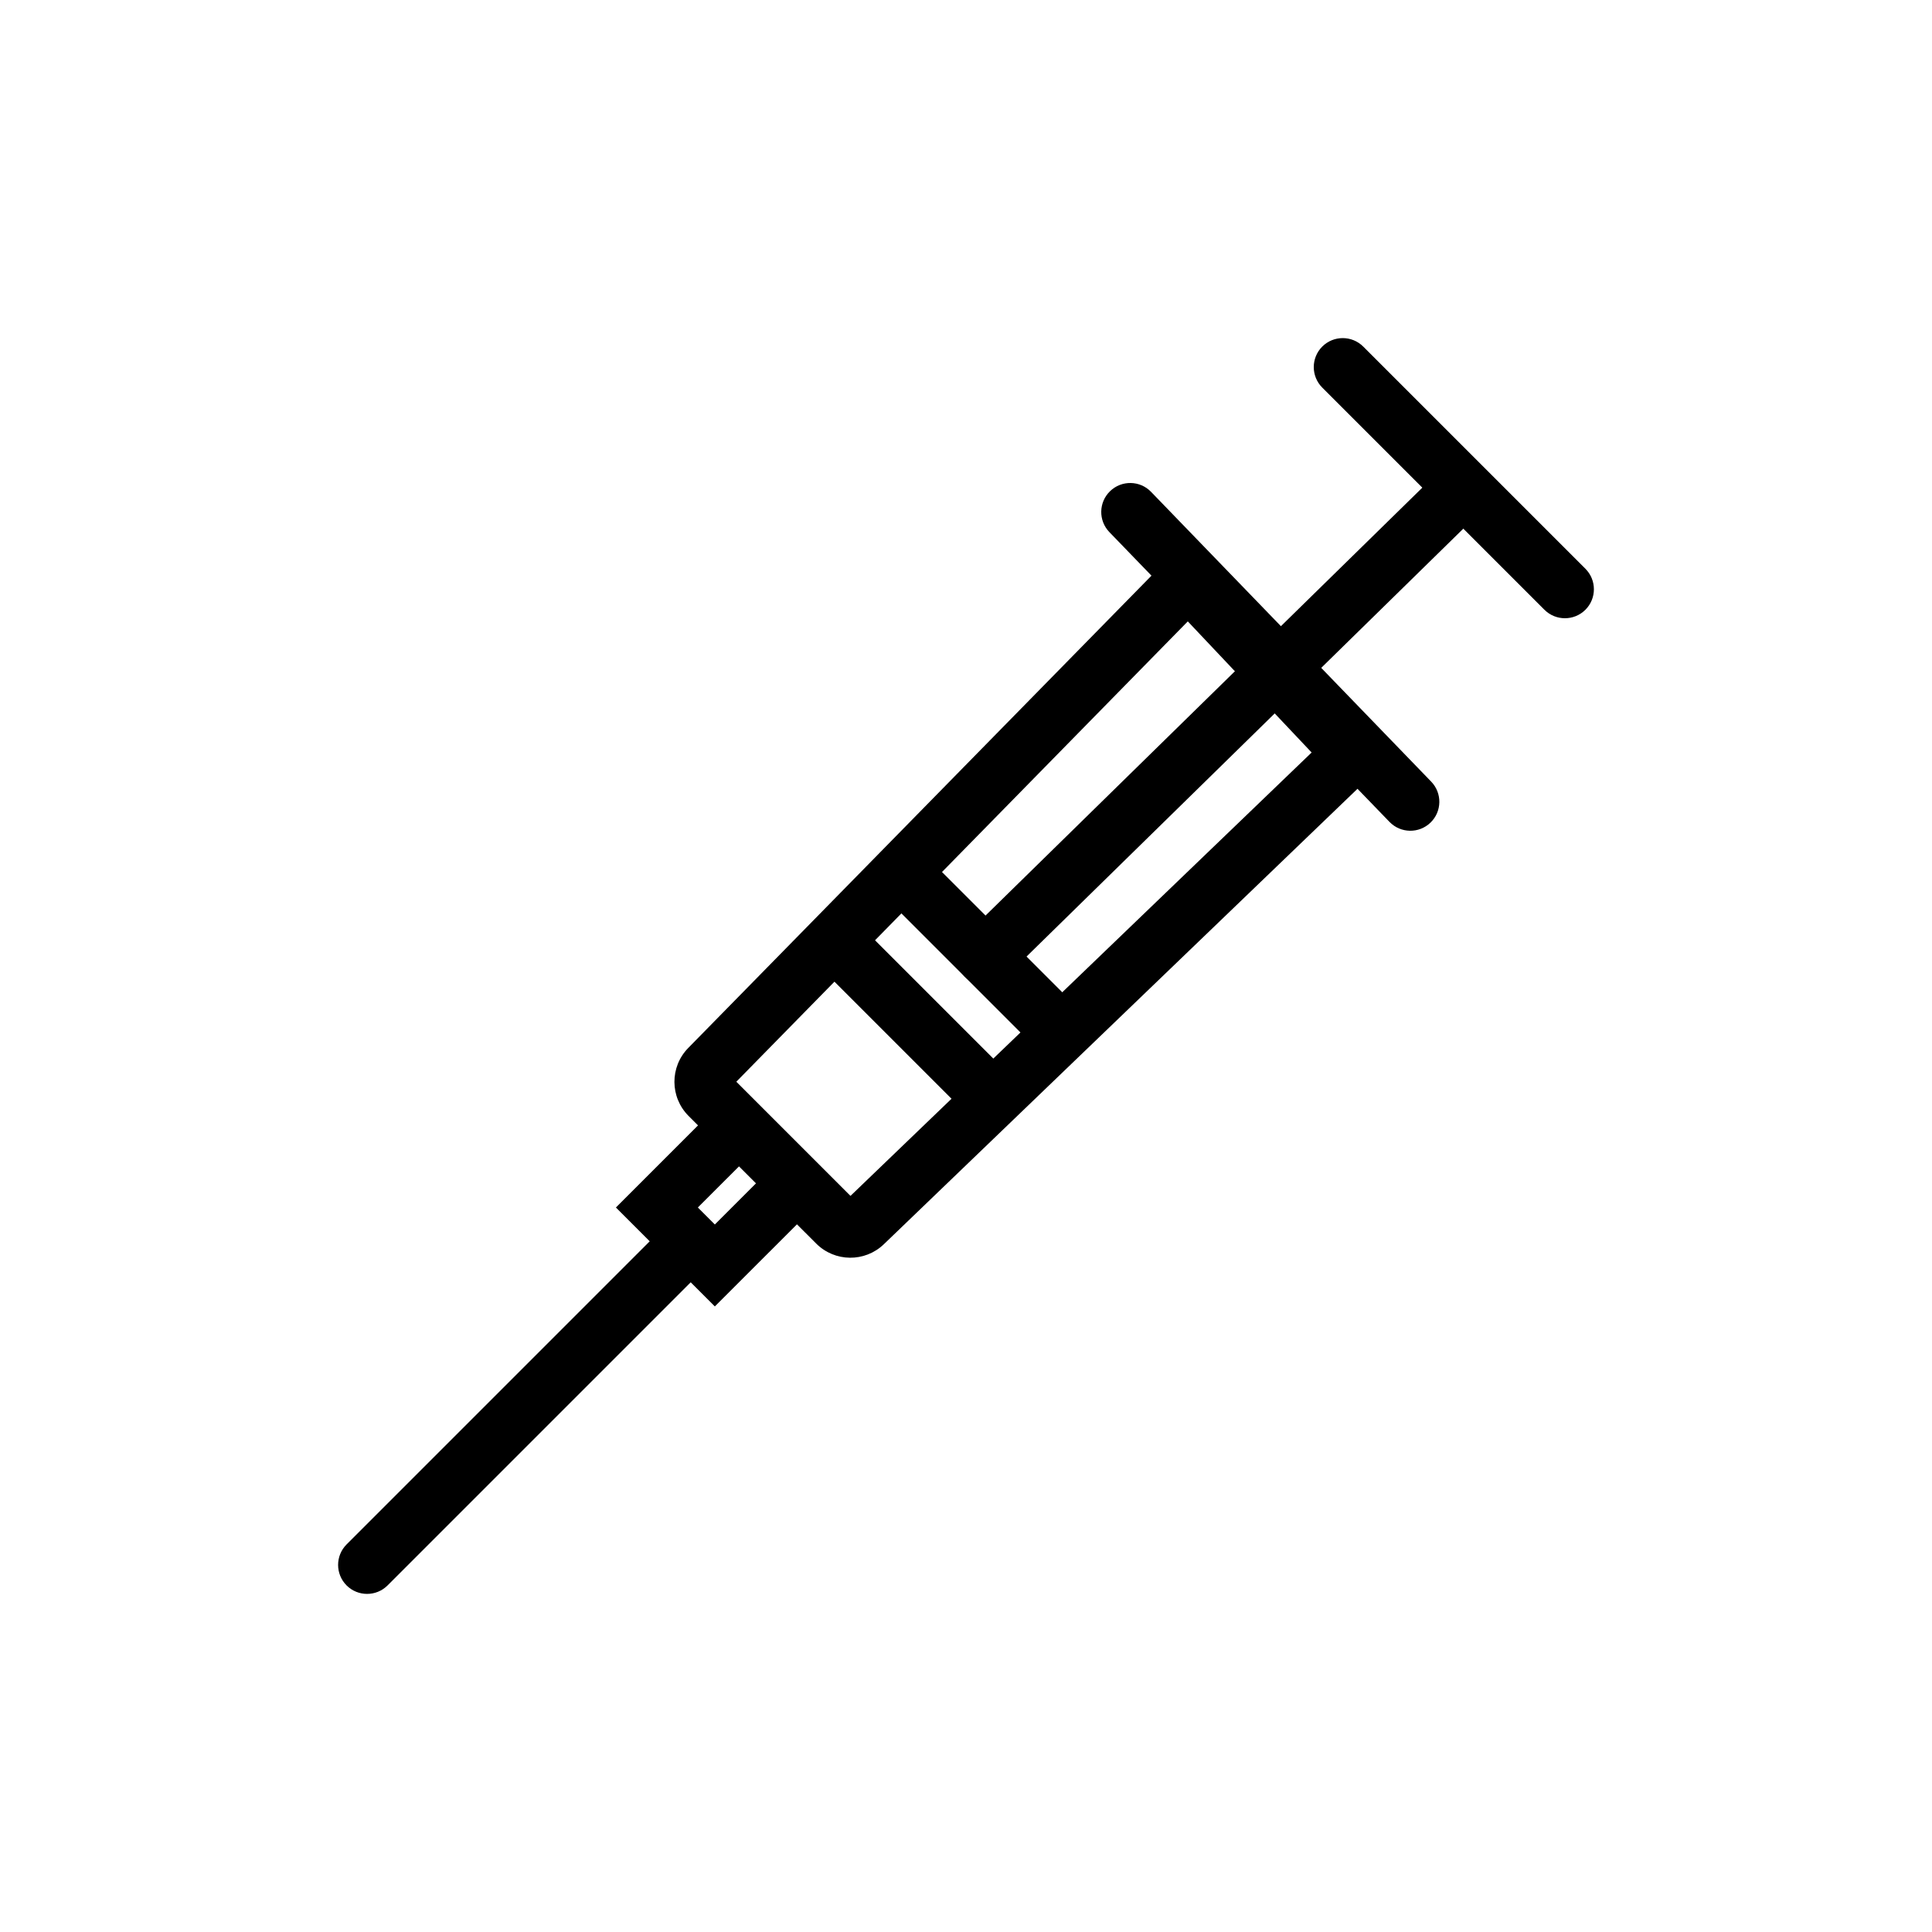 <svg width="100" height="100" viewBox="0 0 100 100" fill="none" xmlns="http://www.w3.org/2000/svg">
<rect width="100" height="100" fill="white"/>
<path fill-rule="evenodd" clip-rule="evenodd" d="M59.702 29.692C60.695 28.679 62.331 28.694 63.305 29.726L70.411 37.249C71.353 38.247 71.315 39.817 70.326 40.768L45.747 64.402C44.766 65.345 43.21 65.33 42.247 64.367L35.64 57.761C34.671 56.791 34.663 55.222 35.623 54.243L59.702 29.692ZM61.48 32.163L38.112 55.99L44.021 61.899L67.89 38.949L61.48 32.163Z" fill="black"/>
<path fill-rule="evenodd" clip-rule="evenodd" d="M57.458 25.422C58.053 24.846 59.003 24.862 59.578 25.457L74.079 40.458C74.654 41.053 74.638 42.003 74.043 42.578C73.447 43.154 72.497 43.138 71.921 42.542L57.422 27.543C56.846 26.947 56.862 25.997 57.458 25.422Z" fill="black"/>
<path fill-rule="evenodd" clip-rule="evenodd" d="M76.57 24.45C77.15 25.042 77.141 25.992 76.549 26.572L52.05 50.572C51.458 51.151 50.508 51.142 49.928 50.55C49.349 49.958 49.359 49.008 49.95 48.428L74.449 24.428C75.041 23.849 75.991 23.858 76.57 24.45Z" fill="black"/>
<path fill-rule="evenodd" clip-rule="evenodd" d="M68.439 17.939C69.025 17.354 69.975 17.354 70.561 17.939L82.061 29.439C82.646 30.025 82.646 30.975 82.061 31.561C81.475 32.146 80.525 32.146 79.939 31.561L68.439 20.061C67.854 19.475 67.854 18.525 68.439 17.939Z" fill="black"/>
<path fill-rule="evenodd" clip-rule="evenodd" d="M49.94 57.561L42.44 50.061L44.561 47.939L52.061 55.439L49.94 57.561Z" fill="black"/>
<path fill-rule="evenodd" clip-rule="evenodd" d="M53.94 54.561L45.94 46.561L48.061 44.439L56.061 52.439L53.94 54.561Z" fill="black"/>
<path fill-rule="evenodd" clip-rule="evenodd" d="M36.561 63.439C37.146 64.025 37.146 64.975 36.561 65.561L20.061 82.061C19.475 82.646 18.525 82.646 17.939 82.061C17.354 81.475 17.354 80.525 17.939 79.939L34.439 63.439C35.025 62.854 35.975 62.854 36.561 63.439Z" fill="black"/>
<path fill-rule="evenodd" clip-rule="evenodd" d="M36.94 57.439L39.061 59.561L36.121 62.5L37 63.379L40.44 59.939L42.561 62.061L37 67.621L31.879 62.5L36.94 57.439Z" fill="black"/>
</svg>
